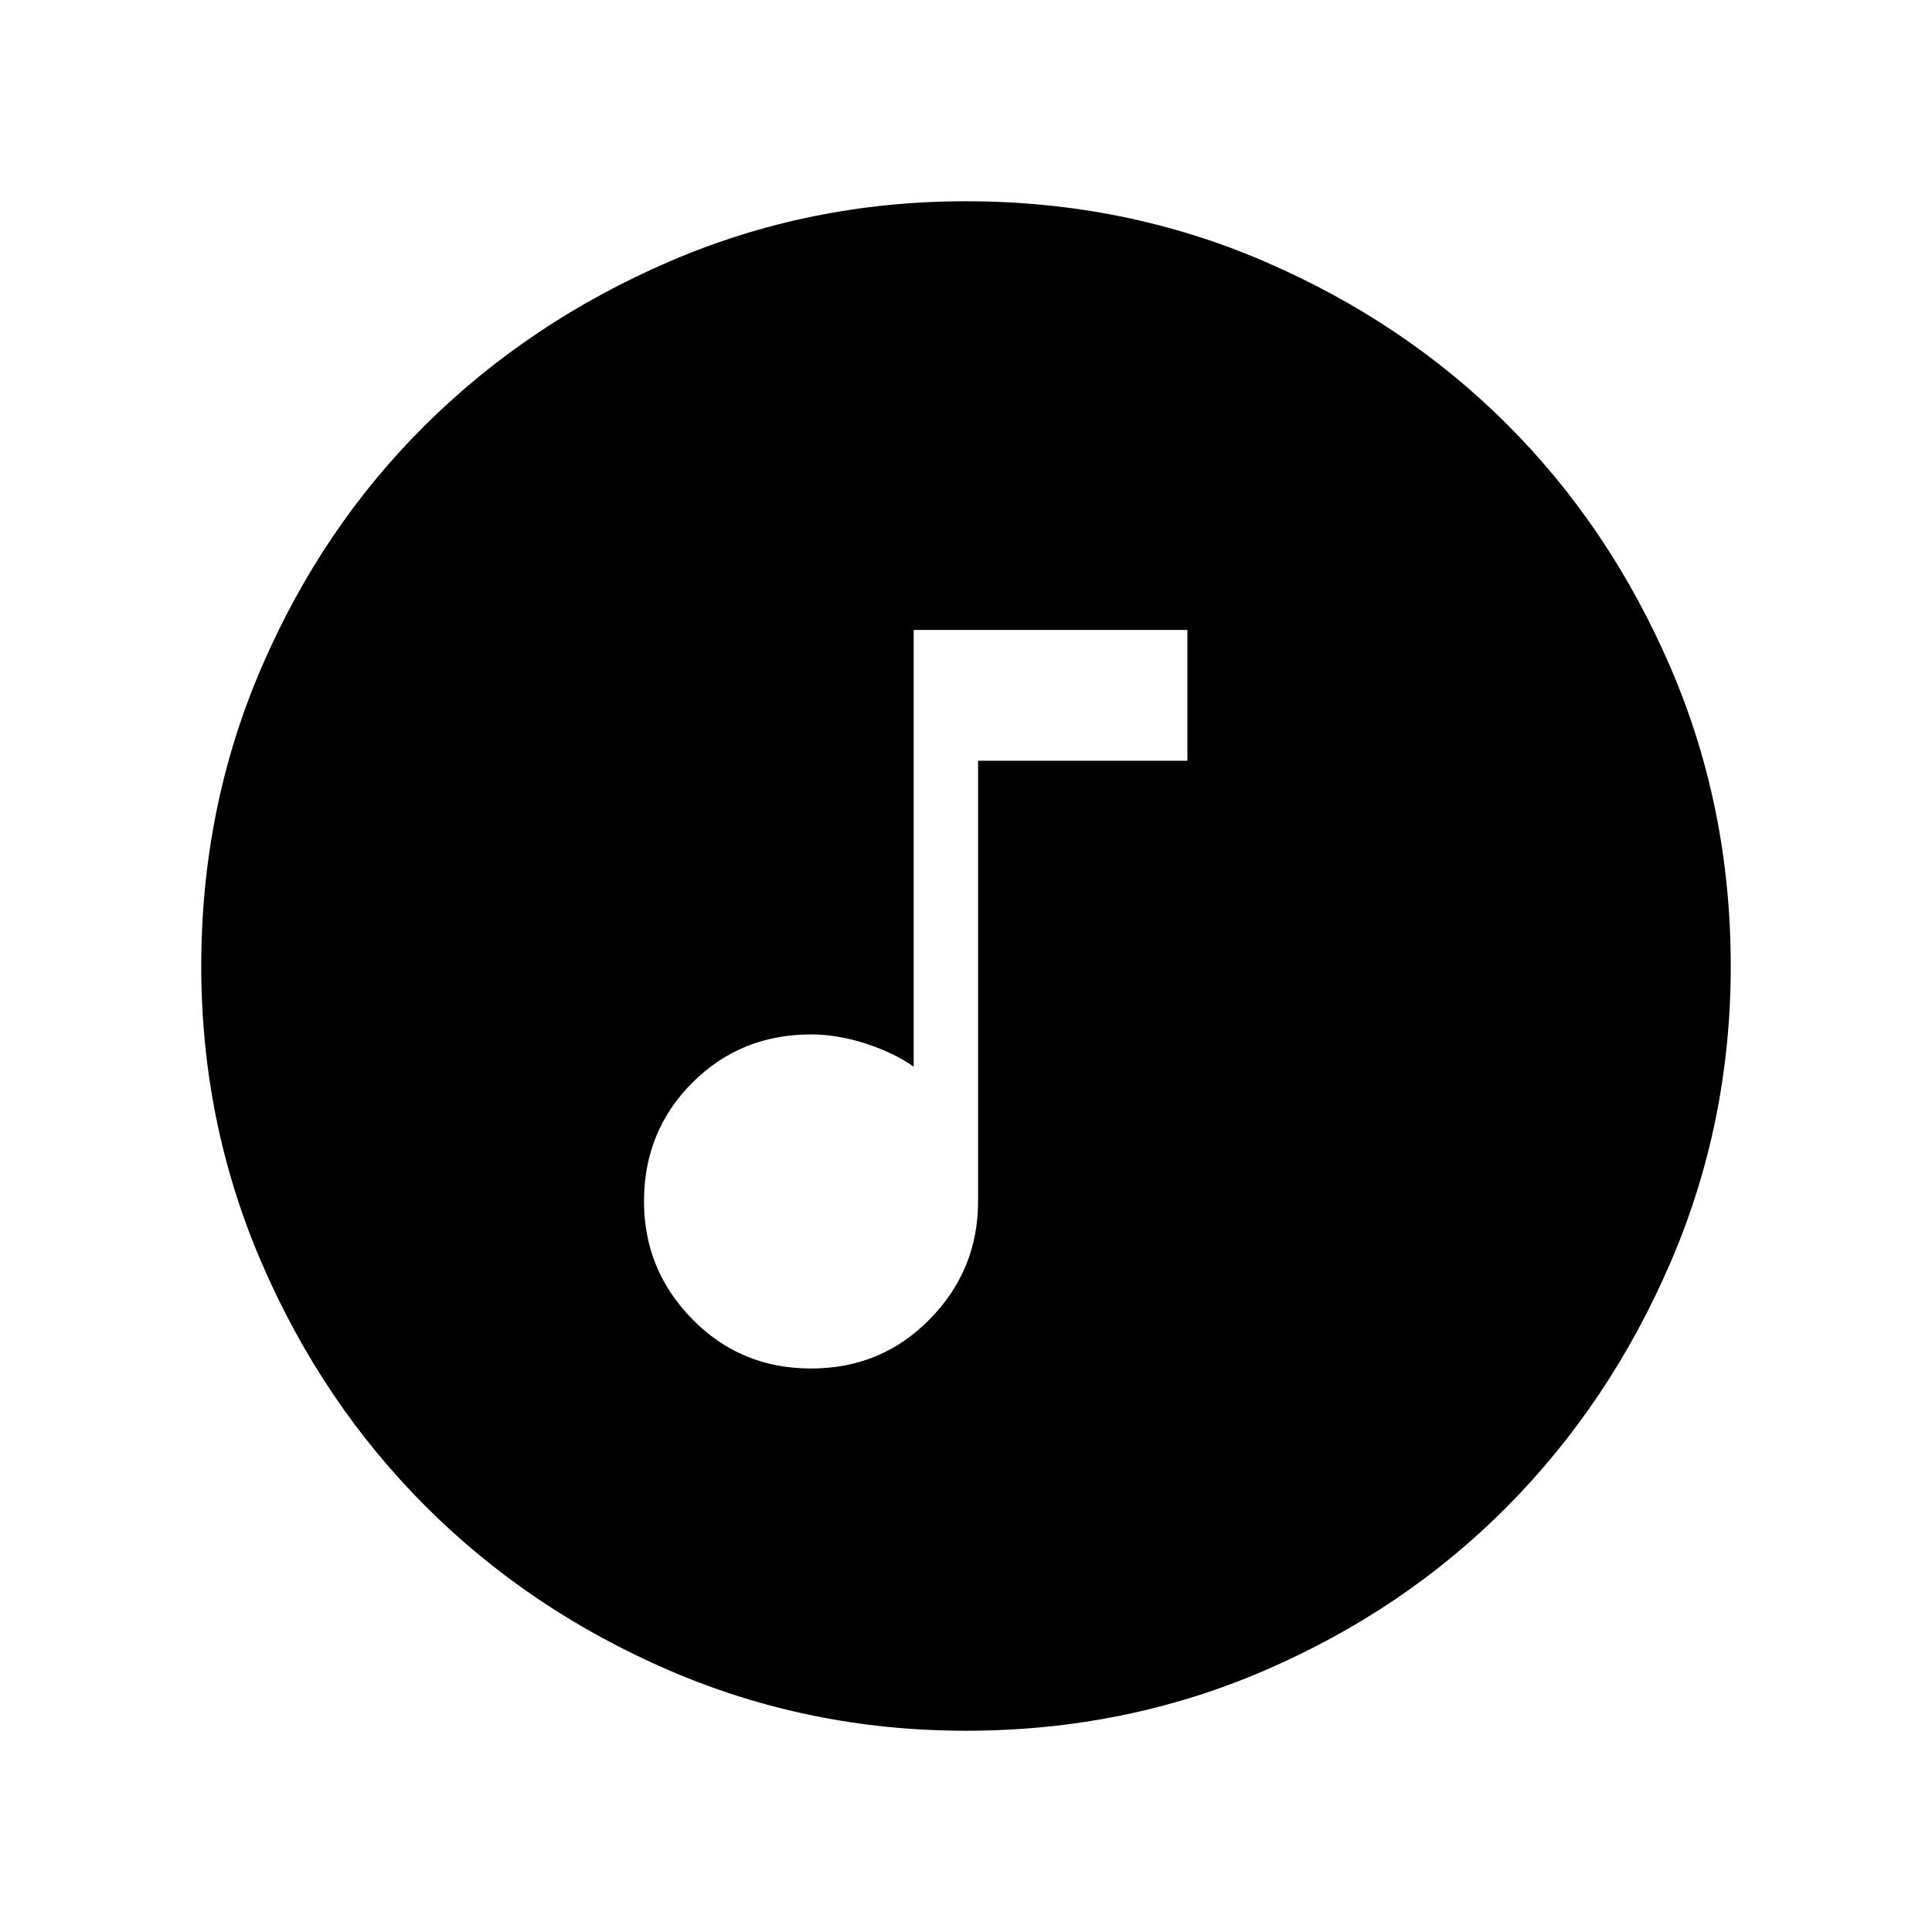 <svg xmlns="http://www.w3.org/2000/svg" width="48" height="48"><path d="M20.15 34q1.75 0 2.95-1.225 1.2-1.225 1.2-2.925V18.9h5.2v-3.25h-6.8V26.5q-.5-.35-1.2-.575-.7-.225-1.35-.225-1.75 0-2.95 1.2-1.2 1.2-1.2 2.95 0 1.7 1.2 2.925Q18.4 34 20.15 34zM24 43q-3.9 0-7.375-1.5t-6.05-4.075Q8 34.85 6.5 31.375 5 27.9 5 24q0-3.95 1.5-7.425Q8 13.1 10.575 10.55 13.15 8 16.625 6.5 20.1 5 24 5q3.95 0 7.425 1.5Q34.9 8 37.45 10.55 40 13.1 41.5 16.575 43 20.05 43 24q0 3.9-1.5 7.375t-4.05 6.05Q34.9 40 31.425 41.5 27.95 43 24 43z"/></svg>